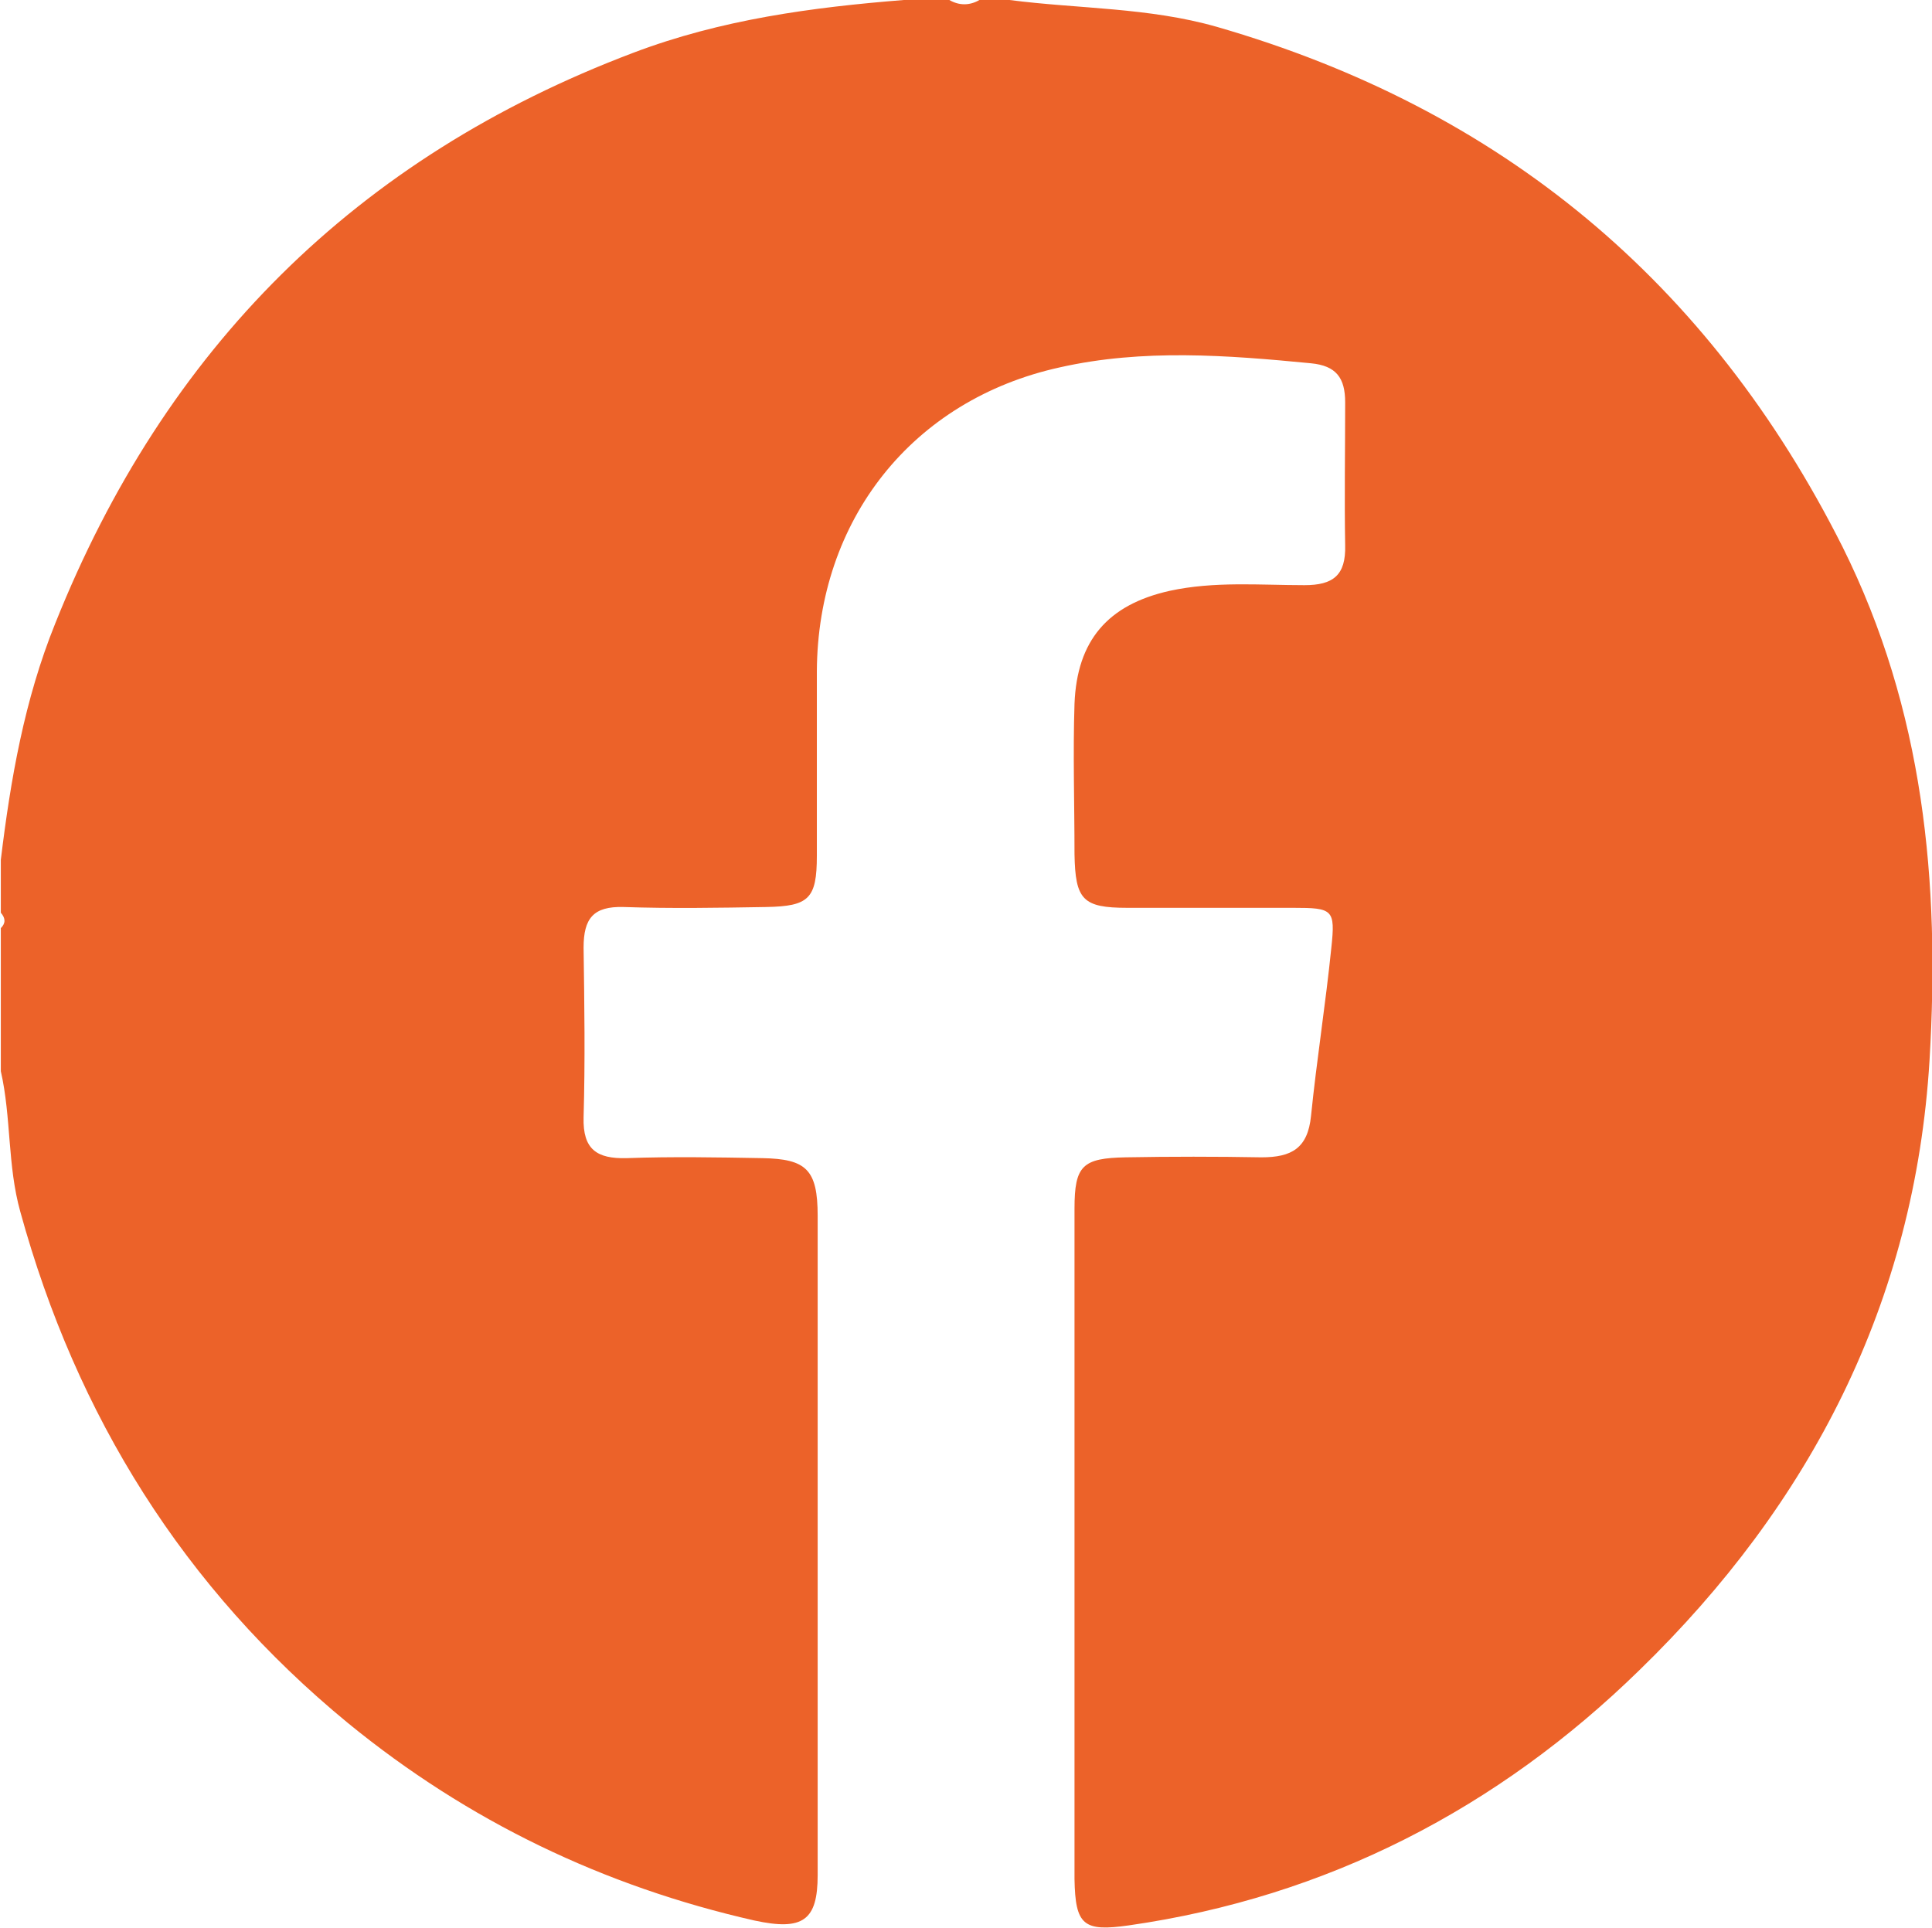 <?xml version="1.0" encoding="UTF-8"?>
<svg id="Layer_2" data-name="Layer 2" xmlns="http://www.w3.org/2000/svg" viewBox="0 0 23.77 23.72">
  <defs>
    <style>
      .cls-1 {
        fill: #ec6229;
        stroke-width: 0px;
      }
    </style>
  </defs>
  <g id="Camada_1" data-name="Camada 1">
    <path class="cls-1" d="M11.12,0h.56c.12.07.25.07.37,0h.37c.85.11,1.71.09,2.55.33,3.5,1.01,6.06,3.14,7.7,6.4,1,2.01,1.2,4.12,1.07,6.31-.18,2.99-1.47,5.47-3.57,7.51-1.74,1.7-3.84,2.79-6.28,3.14-.56.08-.66,0-.67-.57,0-2.75,0-5.5,0-8.25,0-.53.1-.62.63-.63.56-.01,1.11-.01,1.67,0,.37,0,.57-.11.61-.51.07-.69.18-1.38.25-2.07.05-.47.02-.49-.47-.49-.68,0-1.36,0-2.04,0-.55,0-.64-.1-.65-.66,0-.62-.02-1.24,0-1.85.03-.78.41-1.22,1.17-1.39.55-.12,1.11-.07,1.66-.07.35,0,.51-.12.5-.49-.01-.59,0-1.17,0-1.76,0-.3-.11-.45-.42-.48-1.03-.1-2.07-.18-3.09.05-1.82.4-2.98,1.88-2.99,3.74,0,.76,0,1.51,0,2.27,0,.53-.1.62-.62.63-.59.01-1.17.02-1.76,0-.37-.01-.49.14-.49.5.01.7.02,1.39,0,2.09-.01.39.16.51.53.5.56-.02,1.11-.01,1.67,0,.54.01.68.14.68.71,0,2.7,0,5.41,0,8.11,0,.56-.18.69-.78.56-1.85-.42-3.52-1.22-5-2.43-2.02-1.66-3.34-3.78-4.03-6.29-.16-.57-.11-1.16-.24-1.73v-1.76c.06-.06.06-.12,0-.19v-.65c.12-.99.29-1.97.67-2.91C2.03,4.29,4.38,1.94,7.79.65c1.08-.41,2.2-.56,3.33-.65Z"/>
  </g>
</svg>